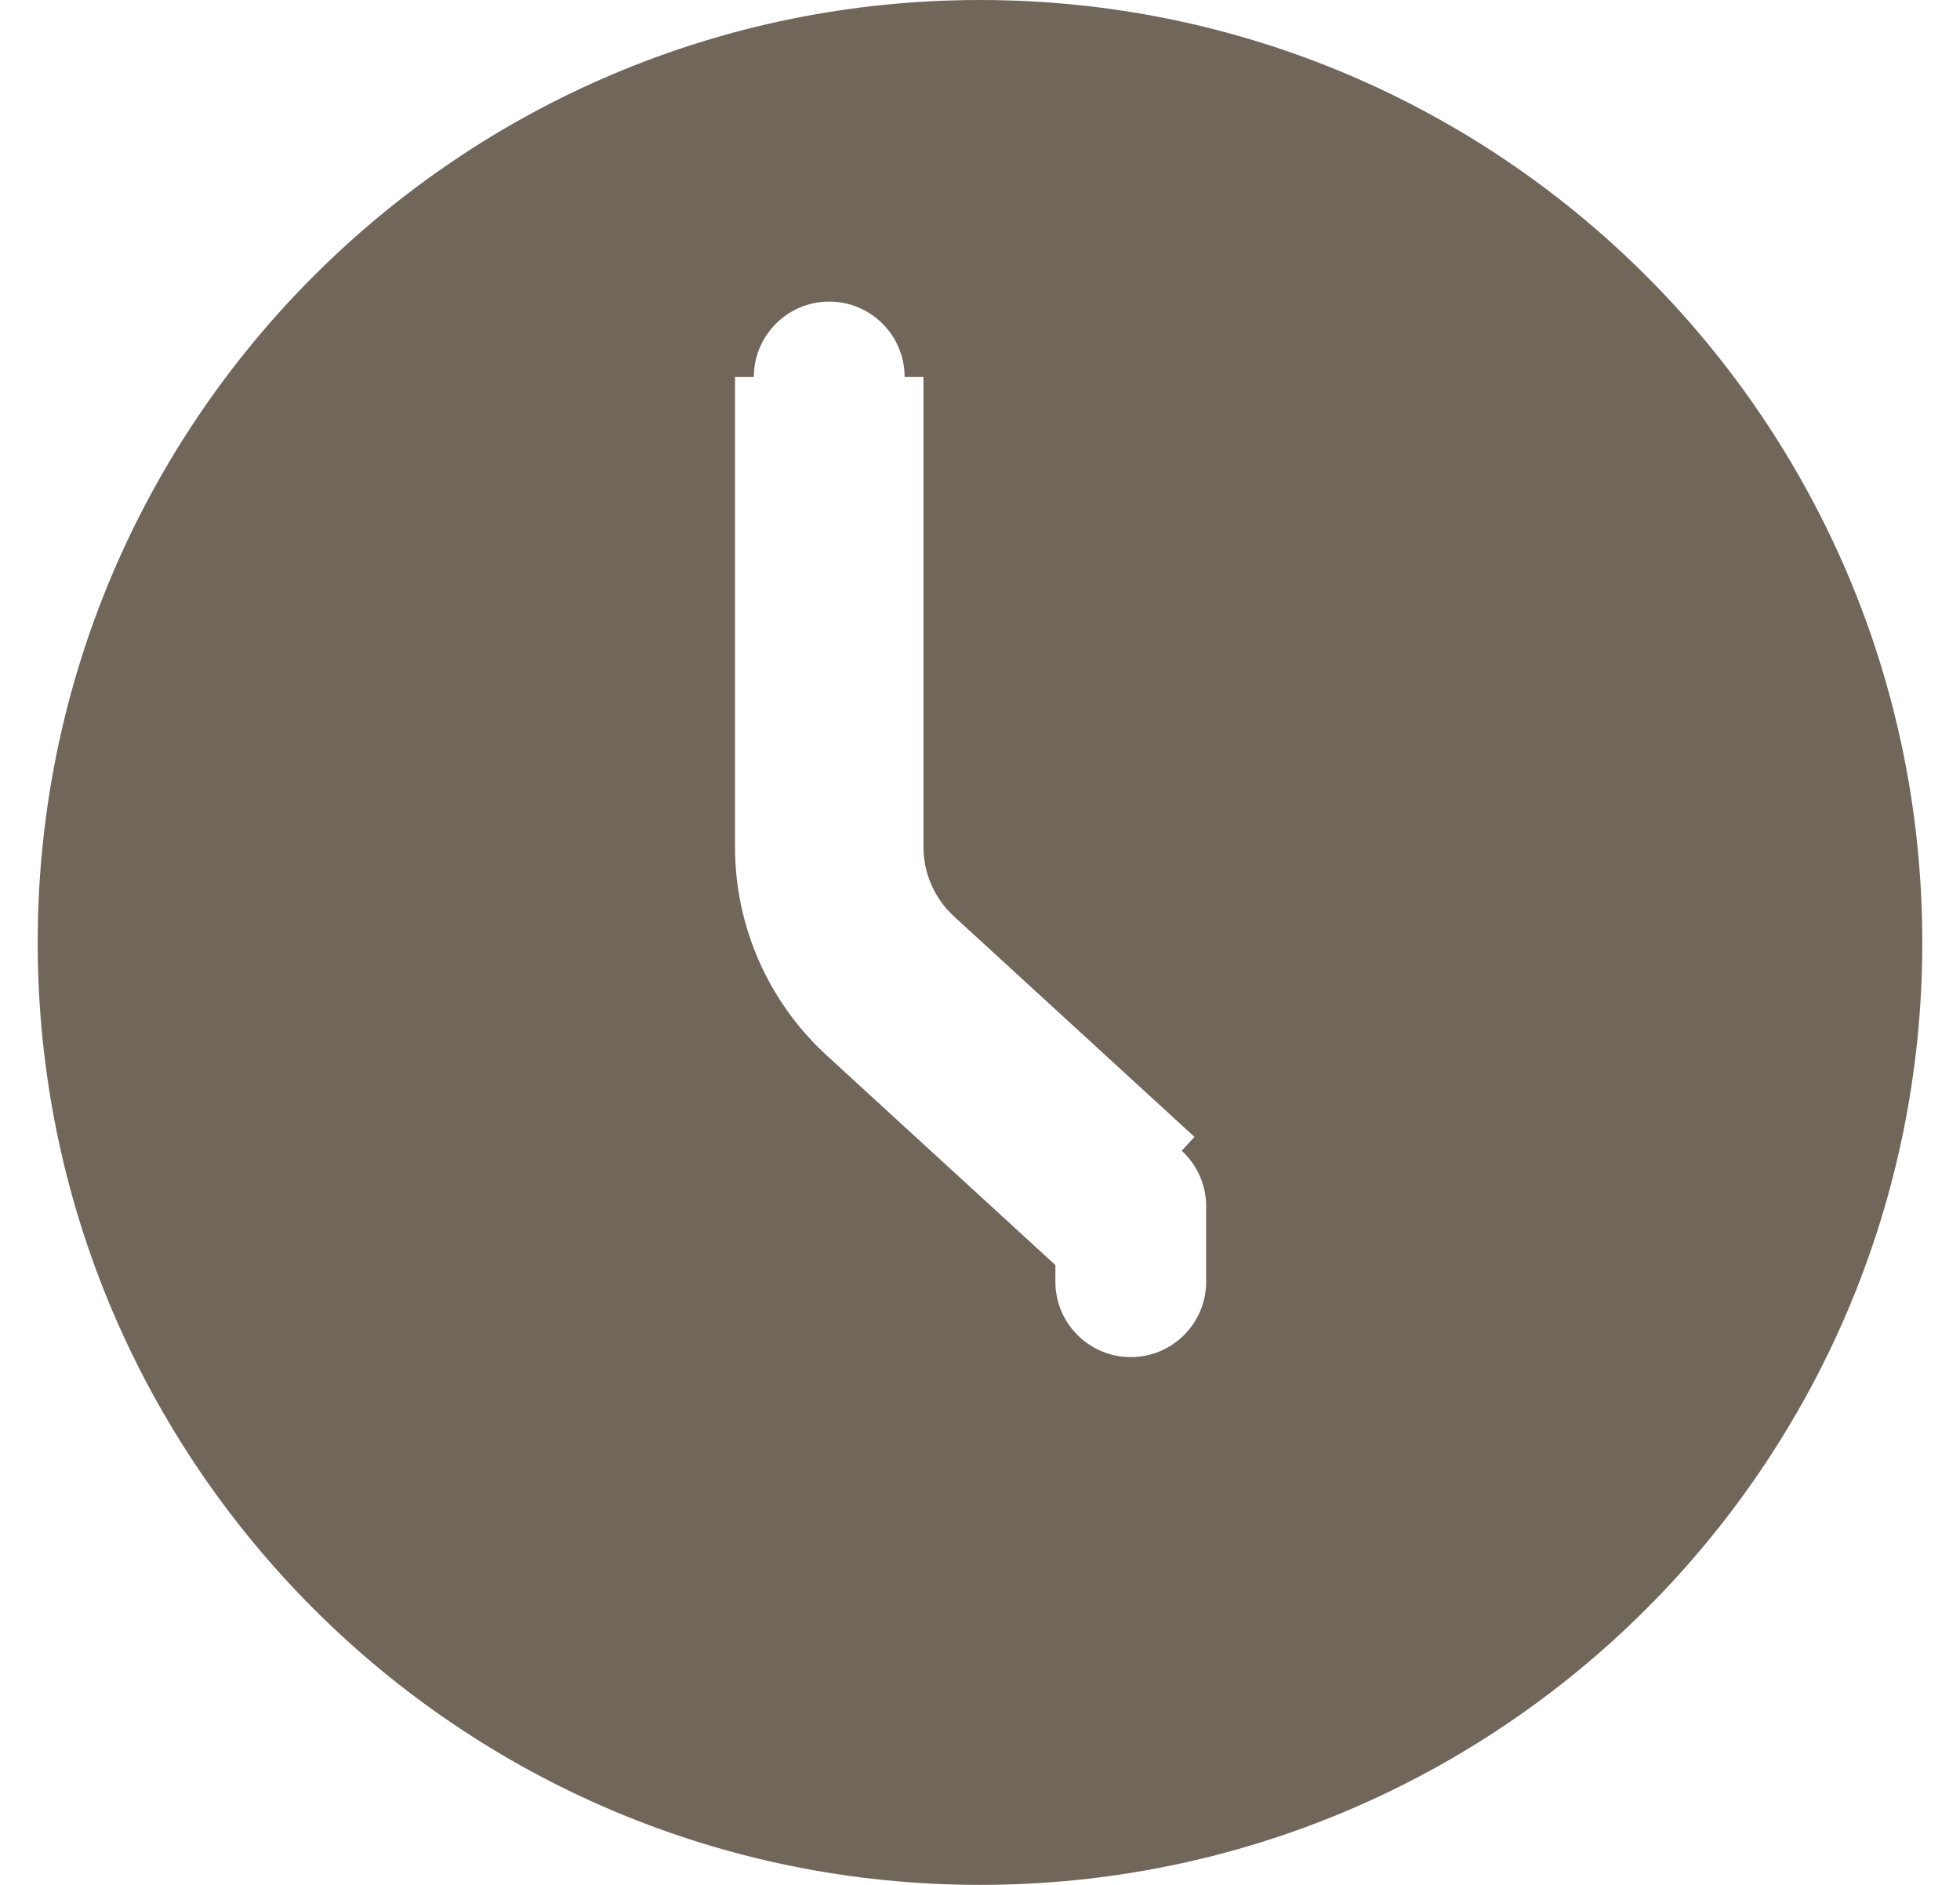 <svg width="26" height="25" viewBox="0 0 26 25" fill="none" xmlns="http://www.w3.org/2000/svg">
<path fill-rule="evenodd" clip-rule="evenodd" d="M13 25C19.904 25 25.5 19.404 25.5 12.5C25.5 5.596 19.904 0 13 0C6.096 0 0.5 5.596 0.5 12.5C0.5 19.404 6.096 25 13 25ZM10 5C10 4.448 10.448 4 11 4C11.552 4 12 4.448 12 5H12.25V11.234C12.25 11.584 12.397 11.918 12.655 12.155L15.845 15.079L15.676 15.263C15.875 15.446 16 15.708 16 16V17C16 17.552 15.552 18 15 18C14.448 18 14 17.552 14 17V16.779L10.966 13.998C10.191 13.288 9.75 12.285 9.75 11.234V5H10Z" fill="#71665A"/>
</svg>
